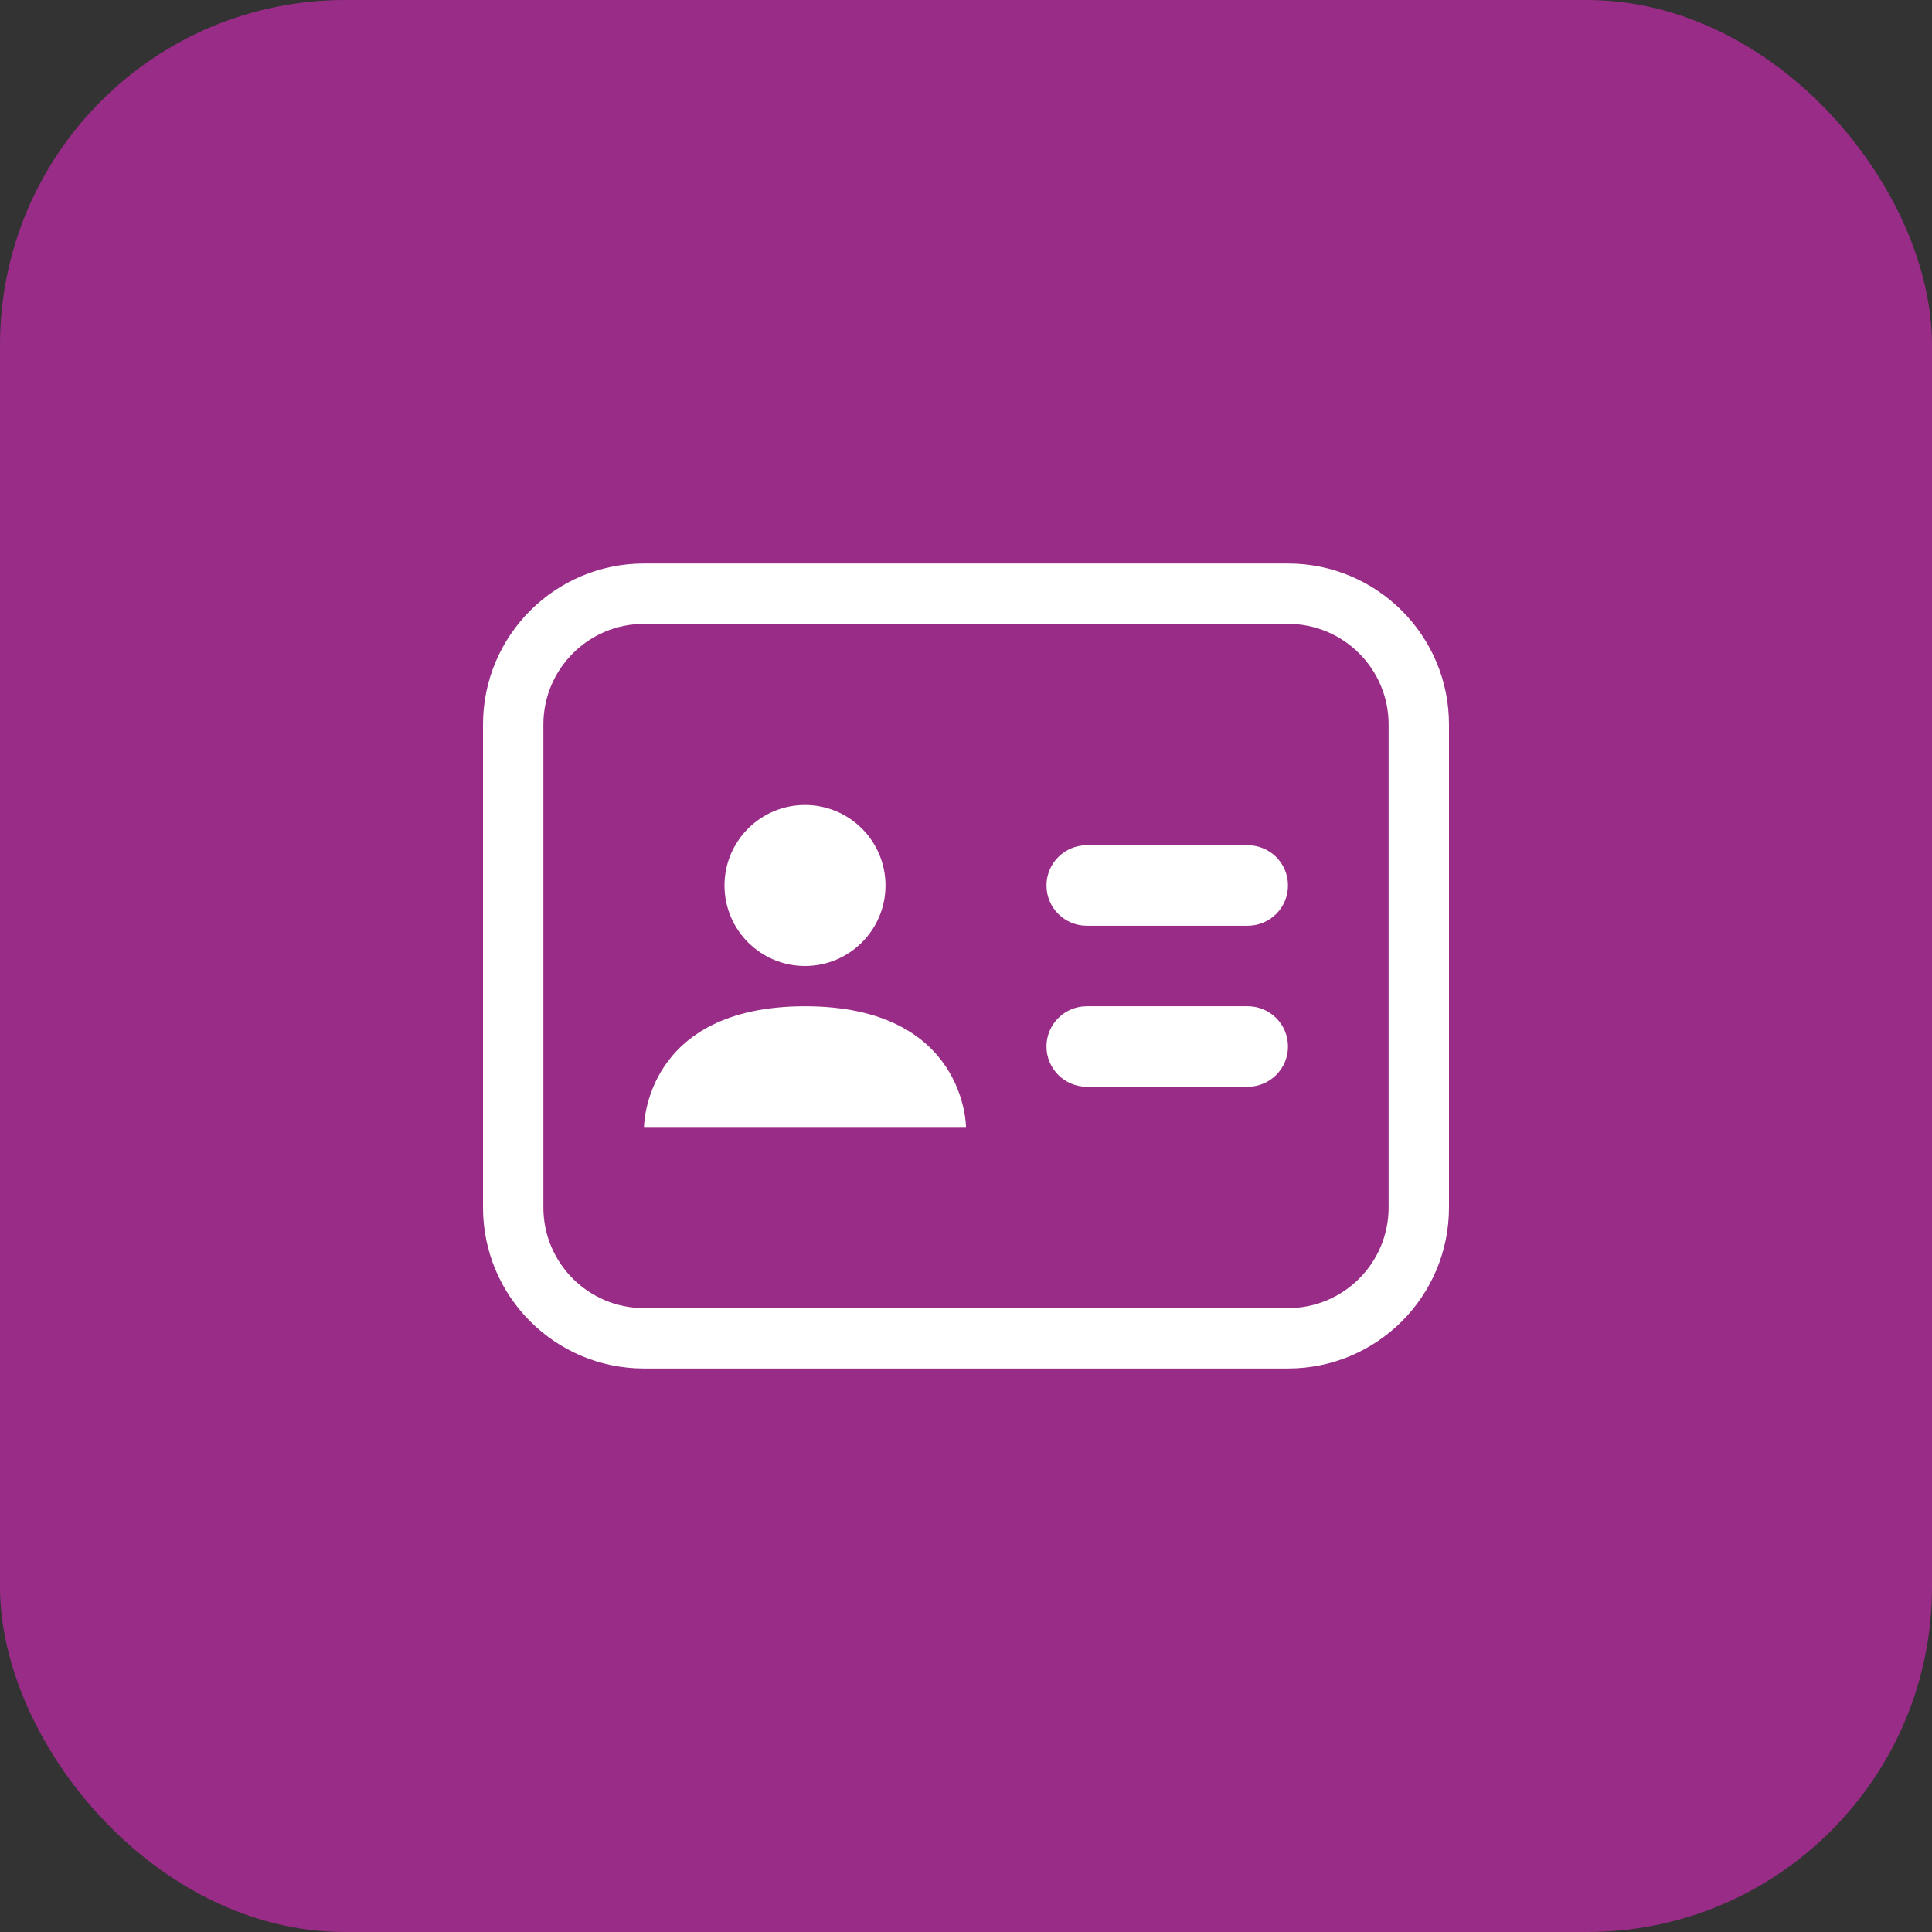 <svg width="56" height="56" viewBox="0 0 56 56" fill="none" xmlns="http://www.w3.org/2000/svg">
<rect x="0" y="0" width="56" height="56" fill="#333333" stroke="none"/>
<g clip-path="url(#clip0_4_15910)">
<g clip-path="url(#clip1_4_15910)">
<g clip-path="url(#clip2_4_15910)">
<path d="M0 9.333C0 4.179 4.179 0 9.333 0H46.667C51.821 0 56 4.179 56 9.333V46.667C56 51.821 51.821 56 46.667 56H9.333C4.179 56 0 51.821 0 46.667V9.333Z" fill="#992C87"/>
<path fill-rule="evenodd" clip-rule="evenodd" d="M23.333 28C24.622 28 25.667 26.955 25.667 25.667C25.667 24.378 24.622 23.333 23.333 23.333C22.045 23.333 21 24.378 21 25.667C21 26.955 22.045 28 23.333 28ZM23.333 29.167C18.667 29.167 18.667 32.667 18.667 32.667H28C28 32.667 28 29.167 23.333 29.167Z" fill="white"/>
<path fill-rule="evenodd" clip-rule="evenodd" d="M30.333 25.667C30.333 25.022 30.856 24.5 31.5 24.5H36.167C36.811 24.5 37.333 25.022 37.333 25.667C37.333 26.311 36.811 26.833 36.167 26.833H31.5C30.856 26.833 30.333 26.311 30.333 25.667Z" fill="white"/>
<path fill-rule="evenodd" clip-rule="evenodd" d="M30.333 30.333C30.333 29.689 30.856 29.167 31.5 29.167H36.167C36.811 29.167 37.333 29.689 37.333 30.333C37.333 30.978 36.811 31.5 36.167 31.5H31.5C30.856 31.5 30.333 30.978 30.333 30.333Z" fill="white"/>
<path fill-rule="evenodd" clip-rule="evenodd" d="M37.333 18.083H18.667C17.056 18.083 15.75 19.389 15.75 21V35C15.75 36.611 17.056 37.917 18.667 37.917H37.333C38.944 37.917 40.25 36.611 40.25 35V21C40.25 19.389 38.944 18.083 37.333 18.083ZM18.667 16.333C16.089 16.333 14 18.423 14 21V35C14 37.577 16.089 39.667 18.667 39.667H37.333C39.911 39.667 42 37.577 42 35V21C42 18.423 39.911 16.333 37.333 16.333H18.667Z" fill="white"/>
</g>
</g>
</g>
<defs>
<clipPath id="clip0_4_15910">
<rect width="56" height="56" rx="10" fill="white"/>
</clipPath>
<clipPath id="clip1_4_15910">
<rect width="56" height="56" fill="white"/>
</clipPath>
<clipPath id="clip2_4_15910">
<rect width="56" height="56" fill="white"/>
</clipPath>
</defs>
</svg>

